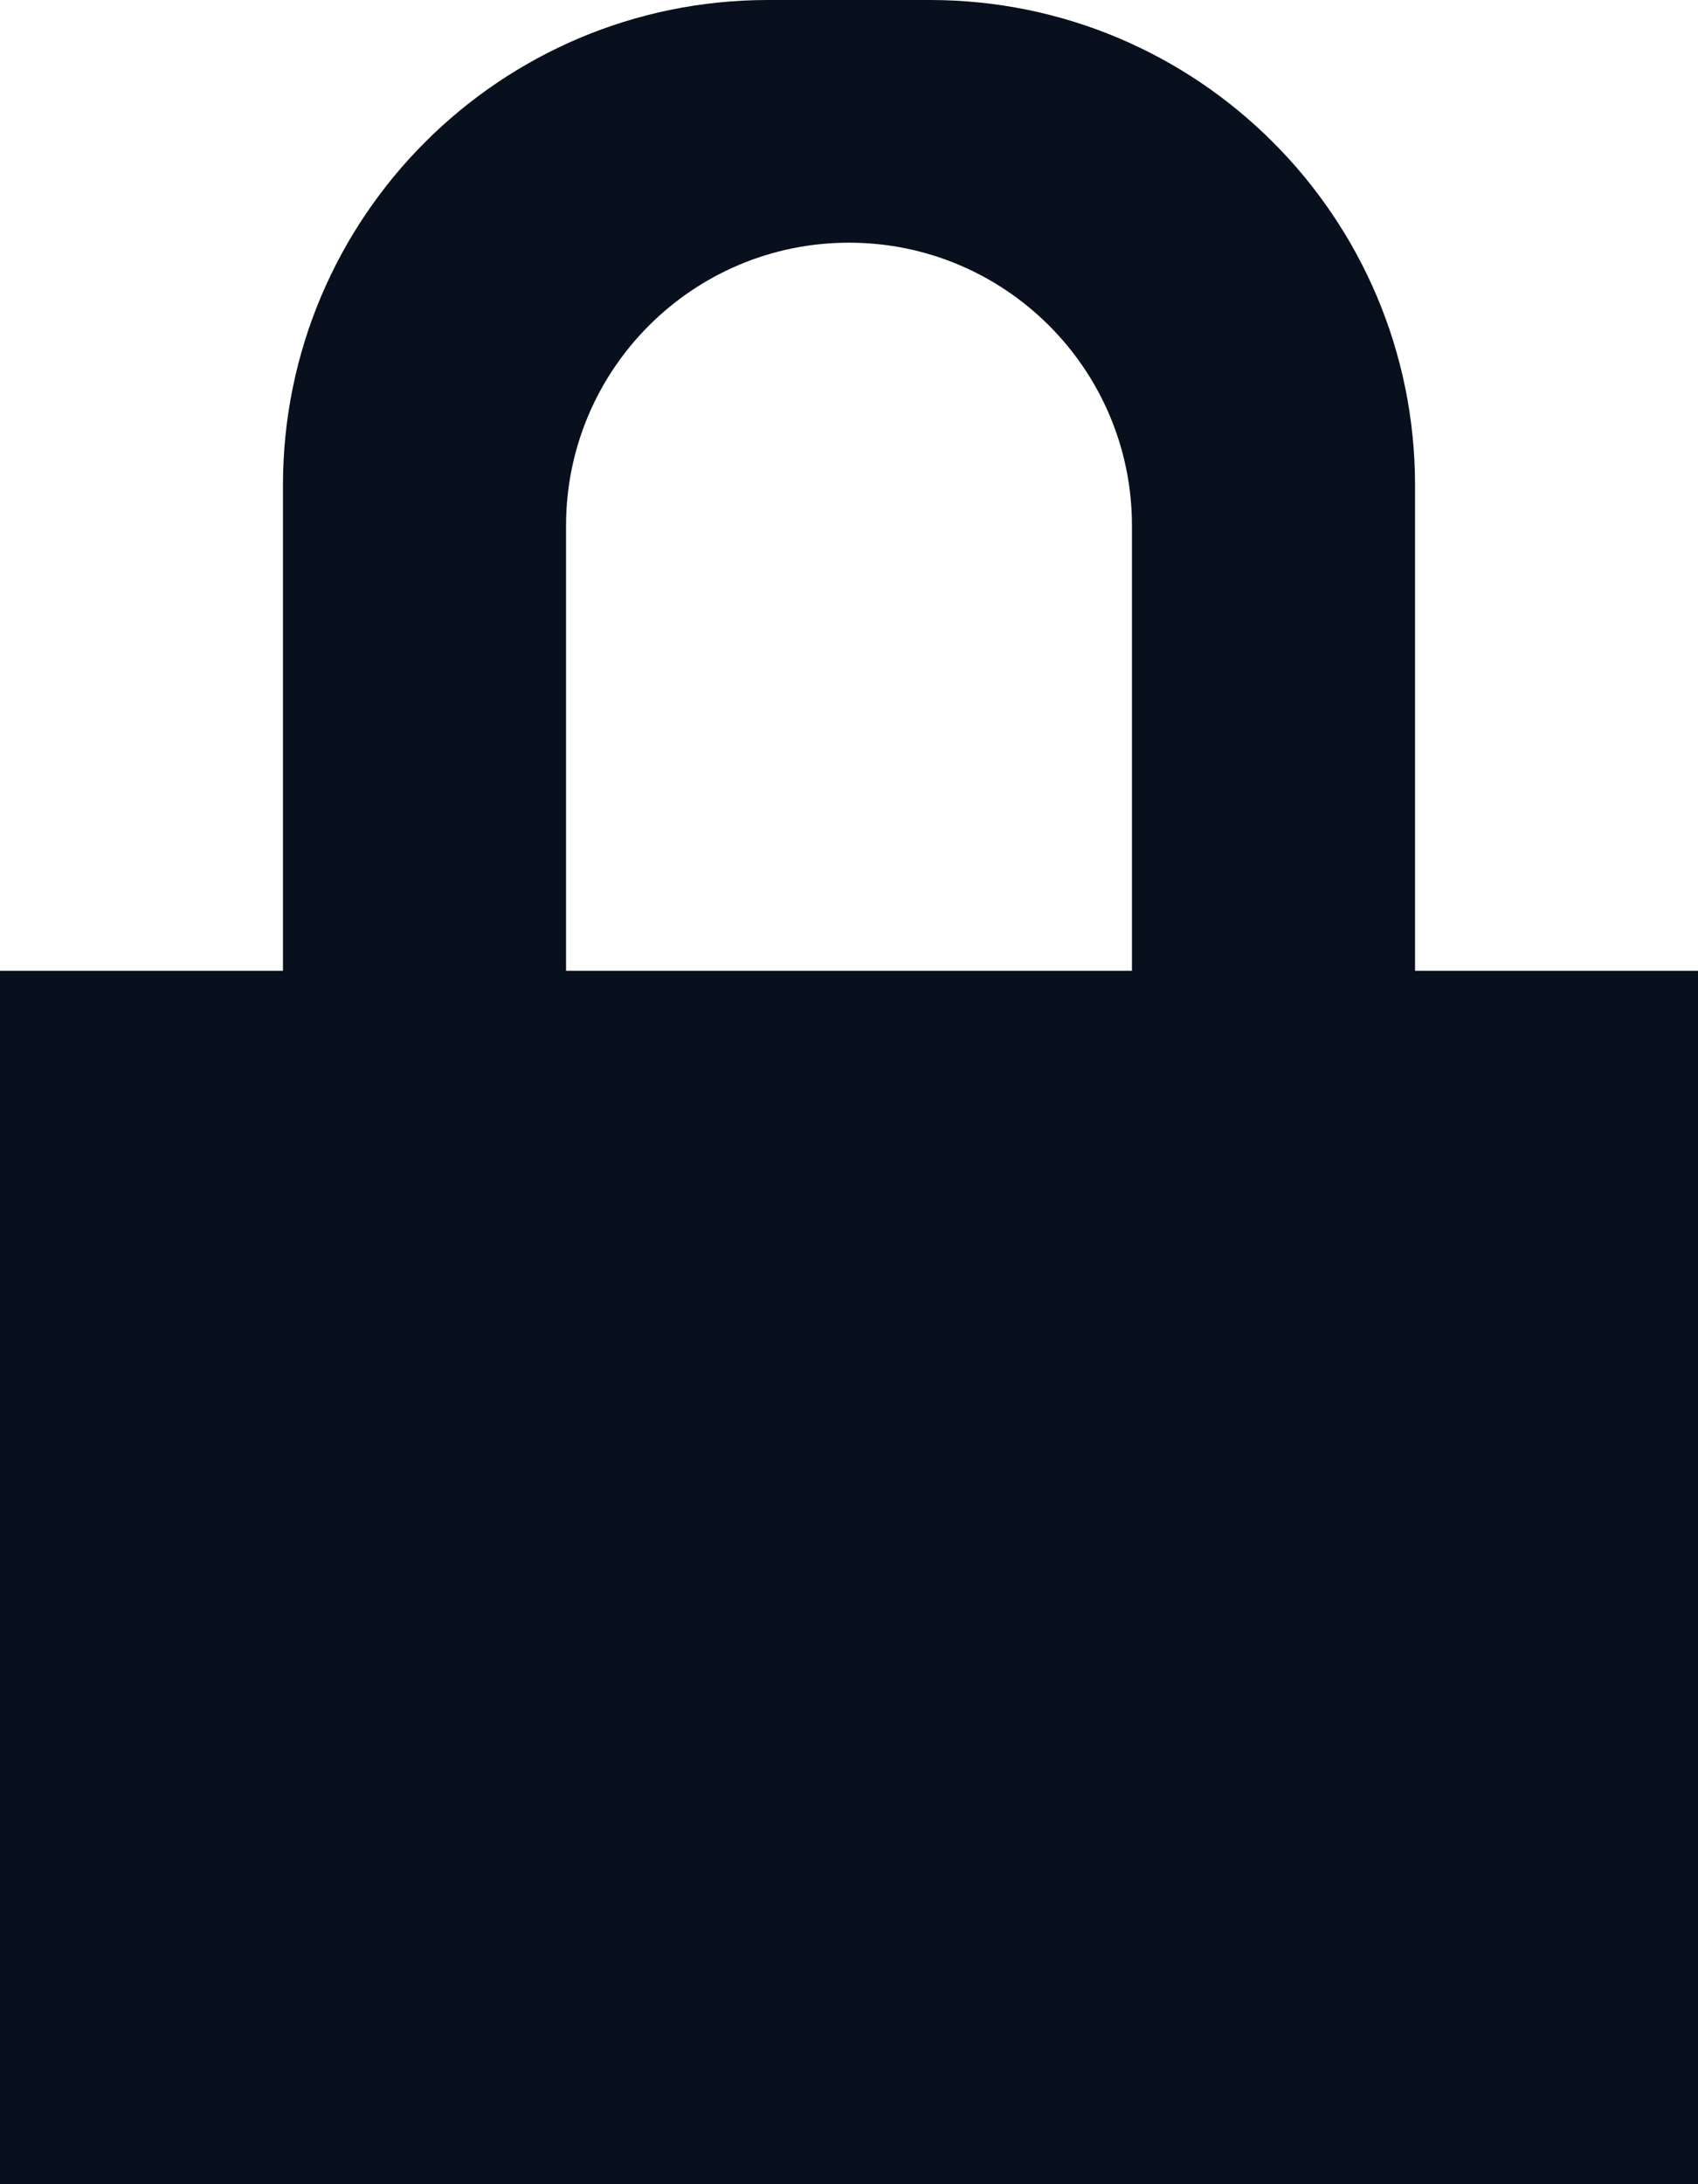 <svg width="14" height="18" viewBox="0 0 14 18" fill="none" xmlns="http://www.w3.org/2000/svg">
<path fill-rule="evenodd" clip-rule="evenodd" d="M2.333 4C2.333 1.791 4.124 0 6.333 0H7.667C9.876 0 11.667 1.791 11.667 4V8H14V18H0V8H2.333V4ZM7 2C5.711 2 4.667 3.045 4.667 4.333V8H9.333V4.333C9.333 3.045 8.289 2 7 2Z" fill="#07101C"/>
</svg>
